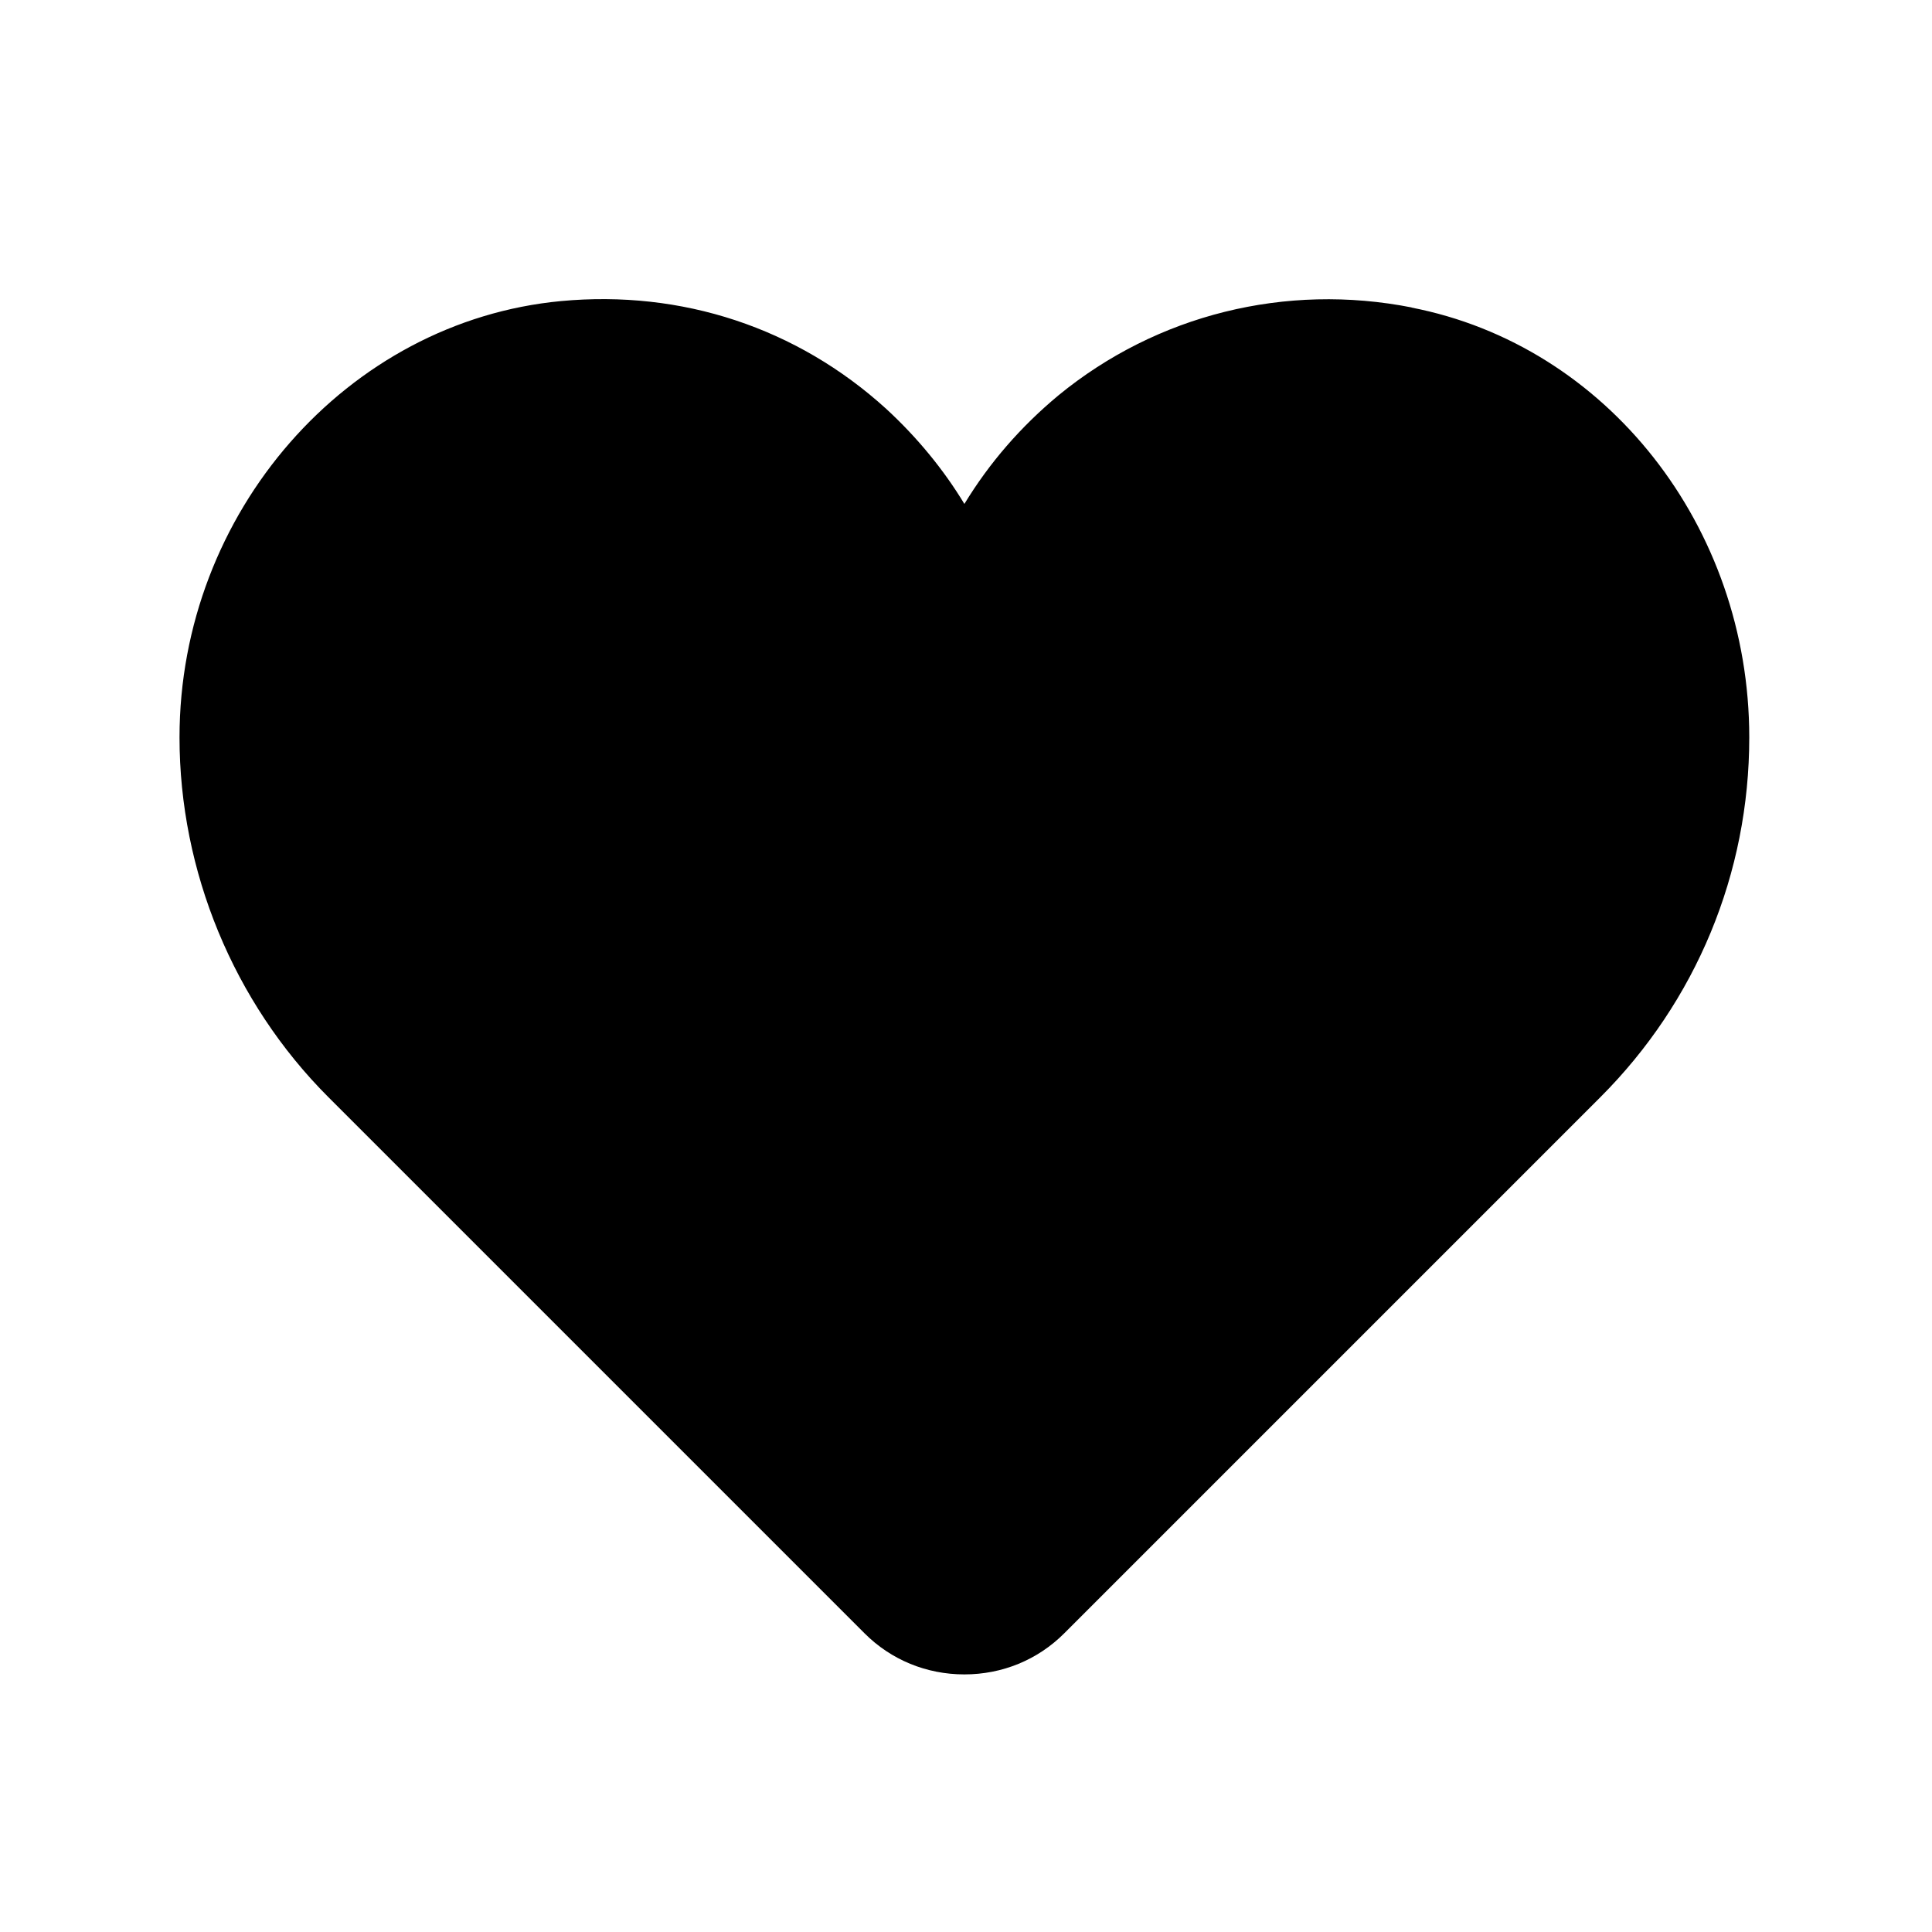 <svg width="24" height="24" viewBox="0 0 24 24" fill="none" xmlns="http://www.w3.org/2000/svg">
<path d="M17.54 3.82C15.97 3.51 14.37 3.91 13.15 4.91C12.68 5.3 12.29 5.75 11.98 6.26C11.72 5.83 11.39 5.43 11.01 5.08C9.9 4.07 8.47 3.6 6.97 3.74C4.31 3.99 2.23 6.37 2.23 9.16C2.23 10.82 2.9 12.45 4.08 13.63L10.74 20.29C11.07 20.62 11.51 20.8 11.98 20.8C12.45 20.8 12.89 20.62 13.22 20.29L19.88 13.63C21.07 12.44 21.73 10.85 21.73 9.16C21.73 6.54 19.96 4.29 17.53 3.82H17.54Z" fill="black"/>
</svg>
